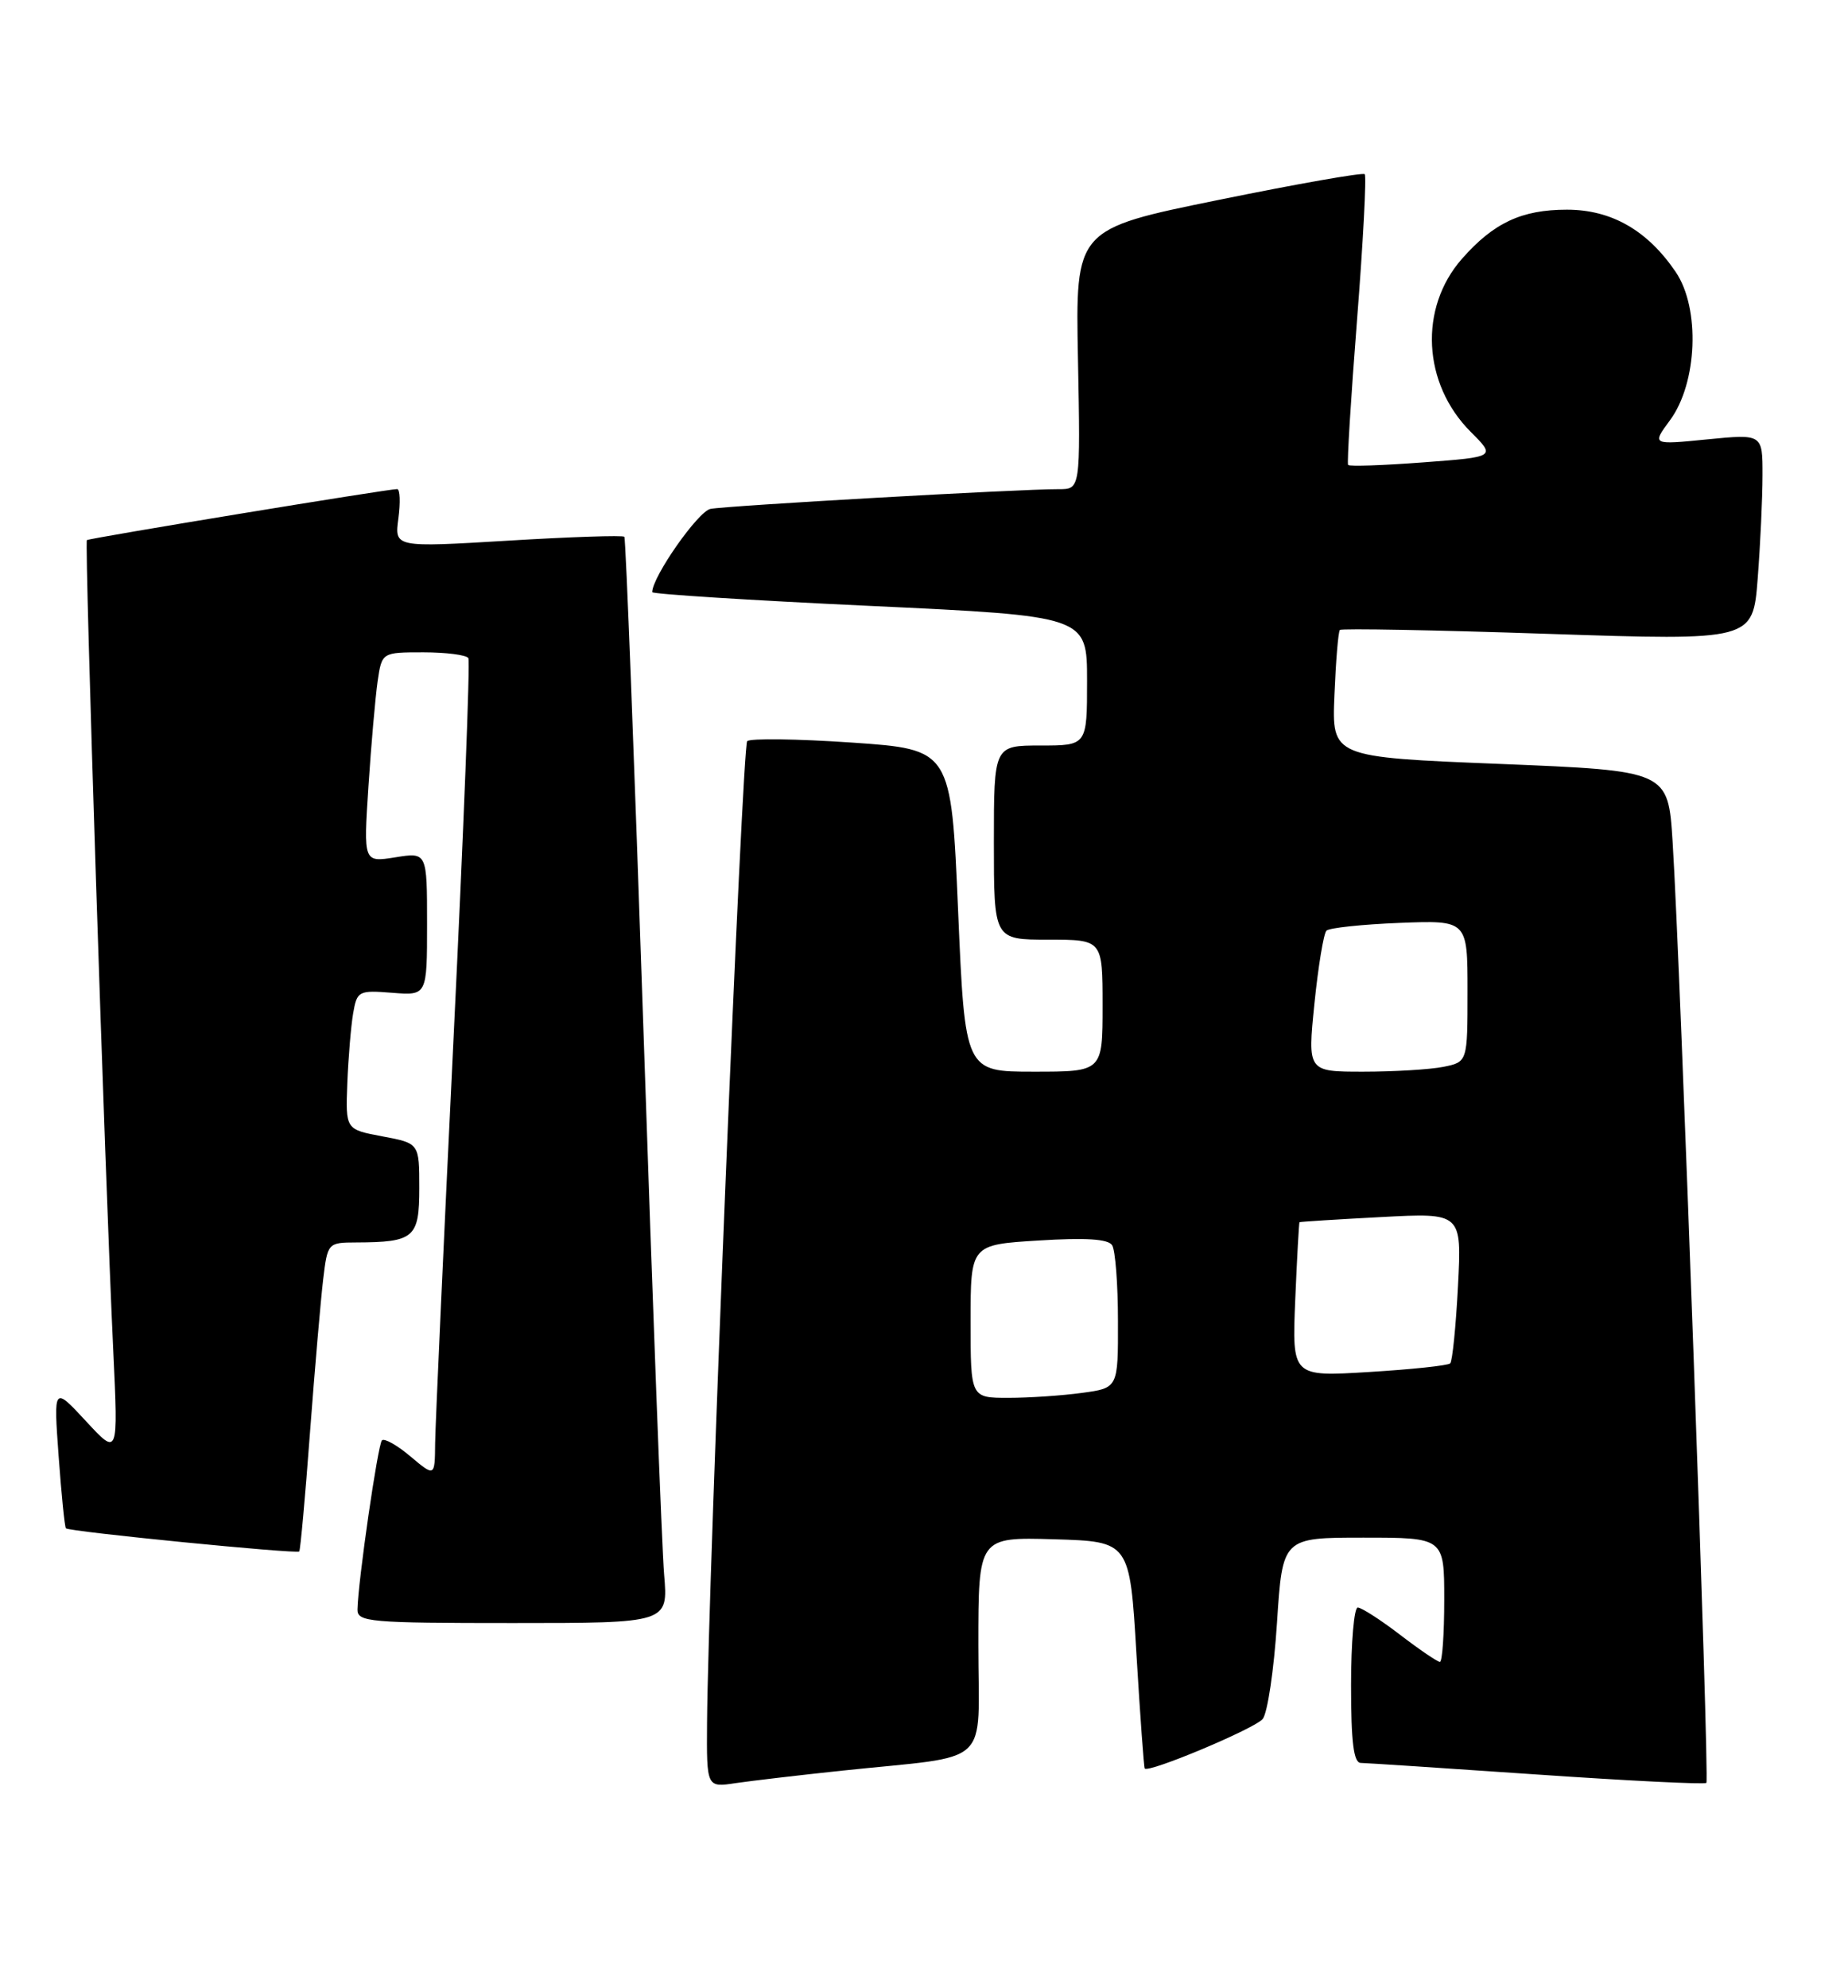 <?xml version="1.0" encoding="UTF-8" standalone="no"?>
<!DOCTYPE svg PUBLIC "-//W3C//DTD SVG 1.1//EN" "http://www.w3.org/Graphics/SVG/1.1/DTD/svg11.dtd" >
<svg xmlns="http://www.w3.org/2000/svg" xmlns:xlink="http://www.w3.org/1999/xlink" version="1.1" viewBox="0 0 238 256">
 <g >
 <path fill="currentColor"
d=" M 108.50 228.00 C 128.05 225.94 126.00 227.83 126.00 211.88 C 126.00 197.93 126.00 197.93 135.75 198.21 C 145.50 198.50 145.50 198.50 146.36 213.00 C 146.84 220.97 147.32 227.61 147.43 227.73 C 147.95 228.33 161.63 222.58 162.62 221.35 C 163.24 220.59 164.07 215.02 164.46 208.98 C 165.17 198.00 165.17 198.00 175.58 198.00 C 186.00 198.00 186.00 198.00 186.00 206.00 C 186.00 210.40 185.75 214.00 185.44 214.00 C 185.13 214.00 182.82 212.43 180.30 210.50 C 177.78 208.57 175.33 207.00 174.86 207.00 C 174.39 207.00 174.00 211.50 174.00 217.00 C 174.00 224.33 174.33 227.00 175.25 227.01 C 175.94 227.02 186.14 227.69 197.93 228.50 C 209.71 229.31 219.54 229.80 219.76 229.58 C 220.18 229.15 216.41 124.07 215.41 108.37 C 214.83 99.25 214.83 99.25 193.18 98.37 C 171.52 97.50 171.52 97.50 171.86 89.50 C 172.04 85.10 172.35 81.33 172.56 81.12 C 172.76 80.91 184.82 81.13 199.34 81.62 C 225.75 82.50 225.75 82.50 226.37 74.50 C 226.71 70.10 226.99 64.11 226.99 61.19 C 227.00 55.88 227.00 55.88 219.86 56.58 C 212.73 57.29 212.73 57.29 215.07 54.12 C 218.61 49.33 218.99 39.70 215.81 35.02 C 212.17 29.66 207.53 27.00 201.80 27.00 C 195.97 27.00 192.36 28.69 188.28 33.33 C 182.71 39.67 183.21 49.41 189.41 55.61 C 192.64 58.84 192.64 58.84 183.28 59.54 C 178.13 59.93 173.78 60.08 173.62 59.87 C 173.46 59.67 173.98 51.26 174.77 41.18 C 175.56 31.11 176.00 22.67 175.76 22.43 C 175.52 22.19 167.04 23.68 156.91 25.75 C 138.50 29.50 138.50 29.50 138.83 46.25 C 139.15 63.00 139.15 63.00 136.33 62.99 C 131.36 62.97 93.58 65.12 91.50 65.53 C 89.90 65.85 84.00 74.28 84.00 76.25 C 84.00 76.50 96.60 77.30 112.00 78.02 C 140.00 79.33 140.00 79.33 140.00 87.66 C 140.00 96.00 140.00 96.00 134.00 96.00 C 128.00 96.00 128.00 96.00 128.00 108.50 C 128.00 121.00 128.00 121.00 135.00 121.00 C 142.00 121.00 142.00 121.00 142.00 129.50 C 142.00 138.00 142.00 138.00 133.14 138.00 C 124.28 138.00 124.28 138.00 123.39 117.25 C 122.50 96.50 122.50 96.50 109.71 95.62 C 102.68 95.14 96.61 95.06 96.23 95.44 C 95.58 96.09 91.20 203.25 91.06 221.84 C 91.00 230.18 91.00 230.18 94.75 229.61 C 96.81 229.31 103.00 228.58 108.50 228.00 Z  M 85.53 202.75 C 85.24 199.31 84.05 167.93 82.88 133.00 C 81.70 98.08 80.59 69.33 80.41 69.12 C 80.22 68.91 73.48 69.13 65.44 69.62 C 50.80 70.50 50.80 70.50 51.31 66.75 C 51.58 64.69 51.52 62.99 51.15 62.98 C 50.11 62.95 11.53 69.29 11.19 69.55 C 10.86 69.80 13.51 151.35 14.59 174.00 C 15.23 187.50 15.23 187.50 11.07 183.00 C 6.90 178.50 6.90 178.50 7.55 187.50 C 7.91 192.45 8.33 196.64 8.49 196.80 C 8.88 197.23 38.21 200.13 38.54 199.78 C 38.68 199.63 39.31 192.75 39.92 184.50 C 40.54 176.25 41.31 167.36 41.62 164.75 C 42.18 160.06 42.23 160.00 45.84 159.99 C 53.35 159.96 54.00 159.40 54.00 152.99 C 54.00 147.22 54.00 147.22 49.25 146.33 C 44.50 145.44 44.50 145.44 44.73 139.47 C 44.86 136.19 45.20 132.15 45.48 130.49 C 45.98 127.60 46.18 127.50 50.50 127.84 C 55.00 128.20 55.00 128.20 55.00 118.97 C 55.00 109.74 55.00 109.74 50.90 110.40 C 46.81 111.05 46.81 111.05 47.45 101.28 C 47.80 95.90 48.34 89.81 48.63 87.75 C 49.18 84.00 49.18 84.00 54.53 84.00 C 57.47 84.00 60.08 84.34 60.32 84.75 C 60.56 85.16 59.70 107.10 58.42 133.50 C 57.14 159.90 56.07 183.45 56.04 185.84 C 56.00 190.18 56.00 190.18 52.87 187.55 C 51.16 186.10 49.50 185.17 49.19 185.47 C 48.66 186.00 46.11 203.61 46.04 207.25 C 46.00 208.86 47.61 209.00 66.03 209.00 C 86.06 209.00 86.06 209.00 85.53 202.75 Z  M 125.00 170.14 C 125.00 160.28 125.00 160.28 133.75 159.74 C 139.81 159.36 142.73 159.54 143.23 160.35 C 143.64 160.98 143.98 165.38 143.98 170.11 C 144.00 178.73 144.00 178.73 139.36 179.36 C 136.81 179.71 132.53 180.00 129.86 180.00 C 125.00 180.00 125.00 180.00 125.00 170.14 Z  M 166.81 167.39 C 167.04 161.95 167.29 157.45 167.36 157.38 C 167.44 157.32 172.17 157.02 177.88 156.72 C 188.26 156.17 188.26 156.17 187.77 165.62 C 187.50 170.81 187.05 175.28 186.77 175.56 C 186.49 175.84 181.80 176.34 176.33 176.67 C 166.40 177.28 166.40 177.28 166.81 167.39 Z  M 169.28 129.25 C 169.77 124.44 170.47 120.20 170.83 119.84 C 171.20 119.48 175.44 119.03 180.25 118.84 C 189.00 118.50 189.00 118.50 189.00 127.62 C 189.00 136.75 189.00 136.75 185.88 137.38 C 184.16 137.72 179.52 138.00 175.58 138.00 C 168.40 138.00 168.40 138.00 169.28 129.25 Z "/>
</g>
</svg>